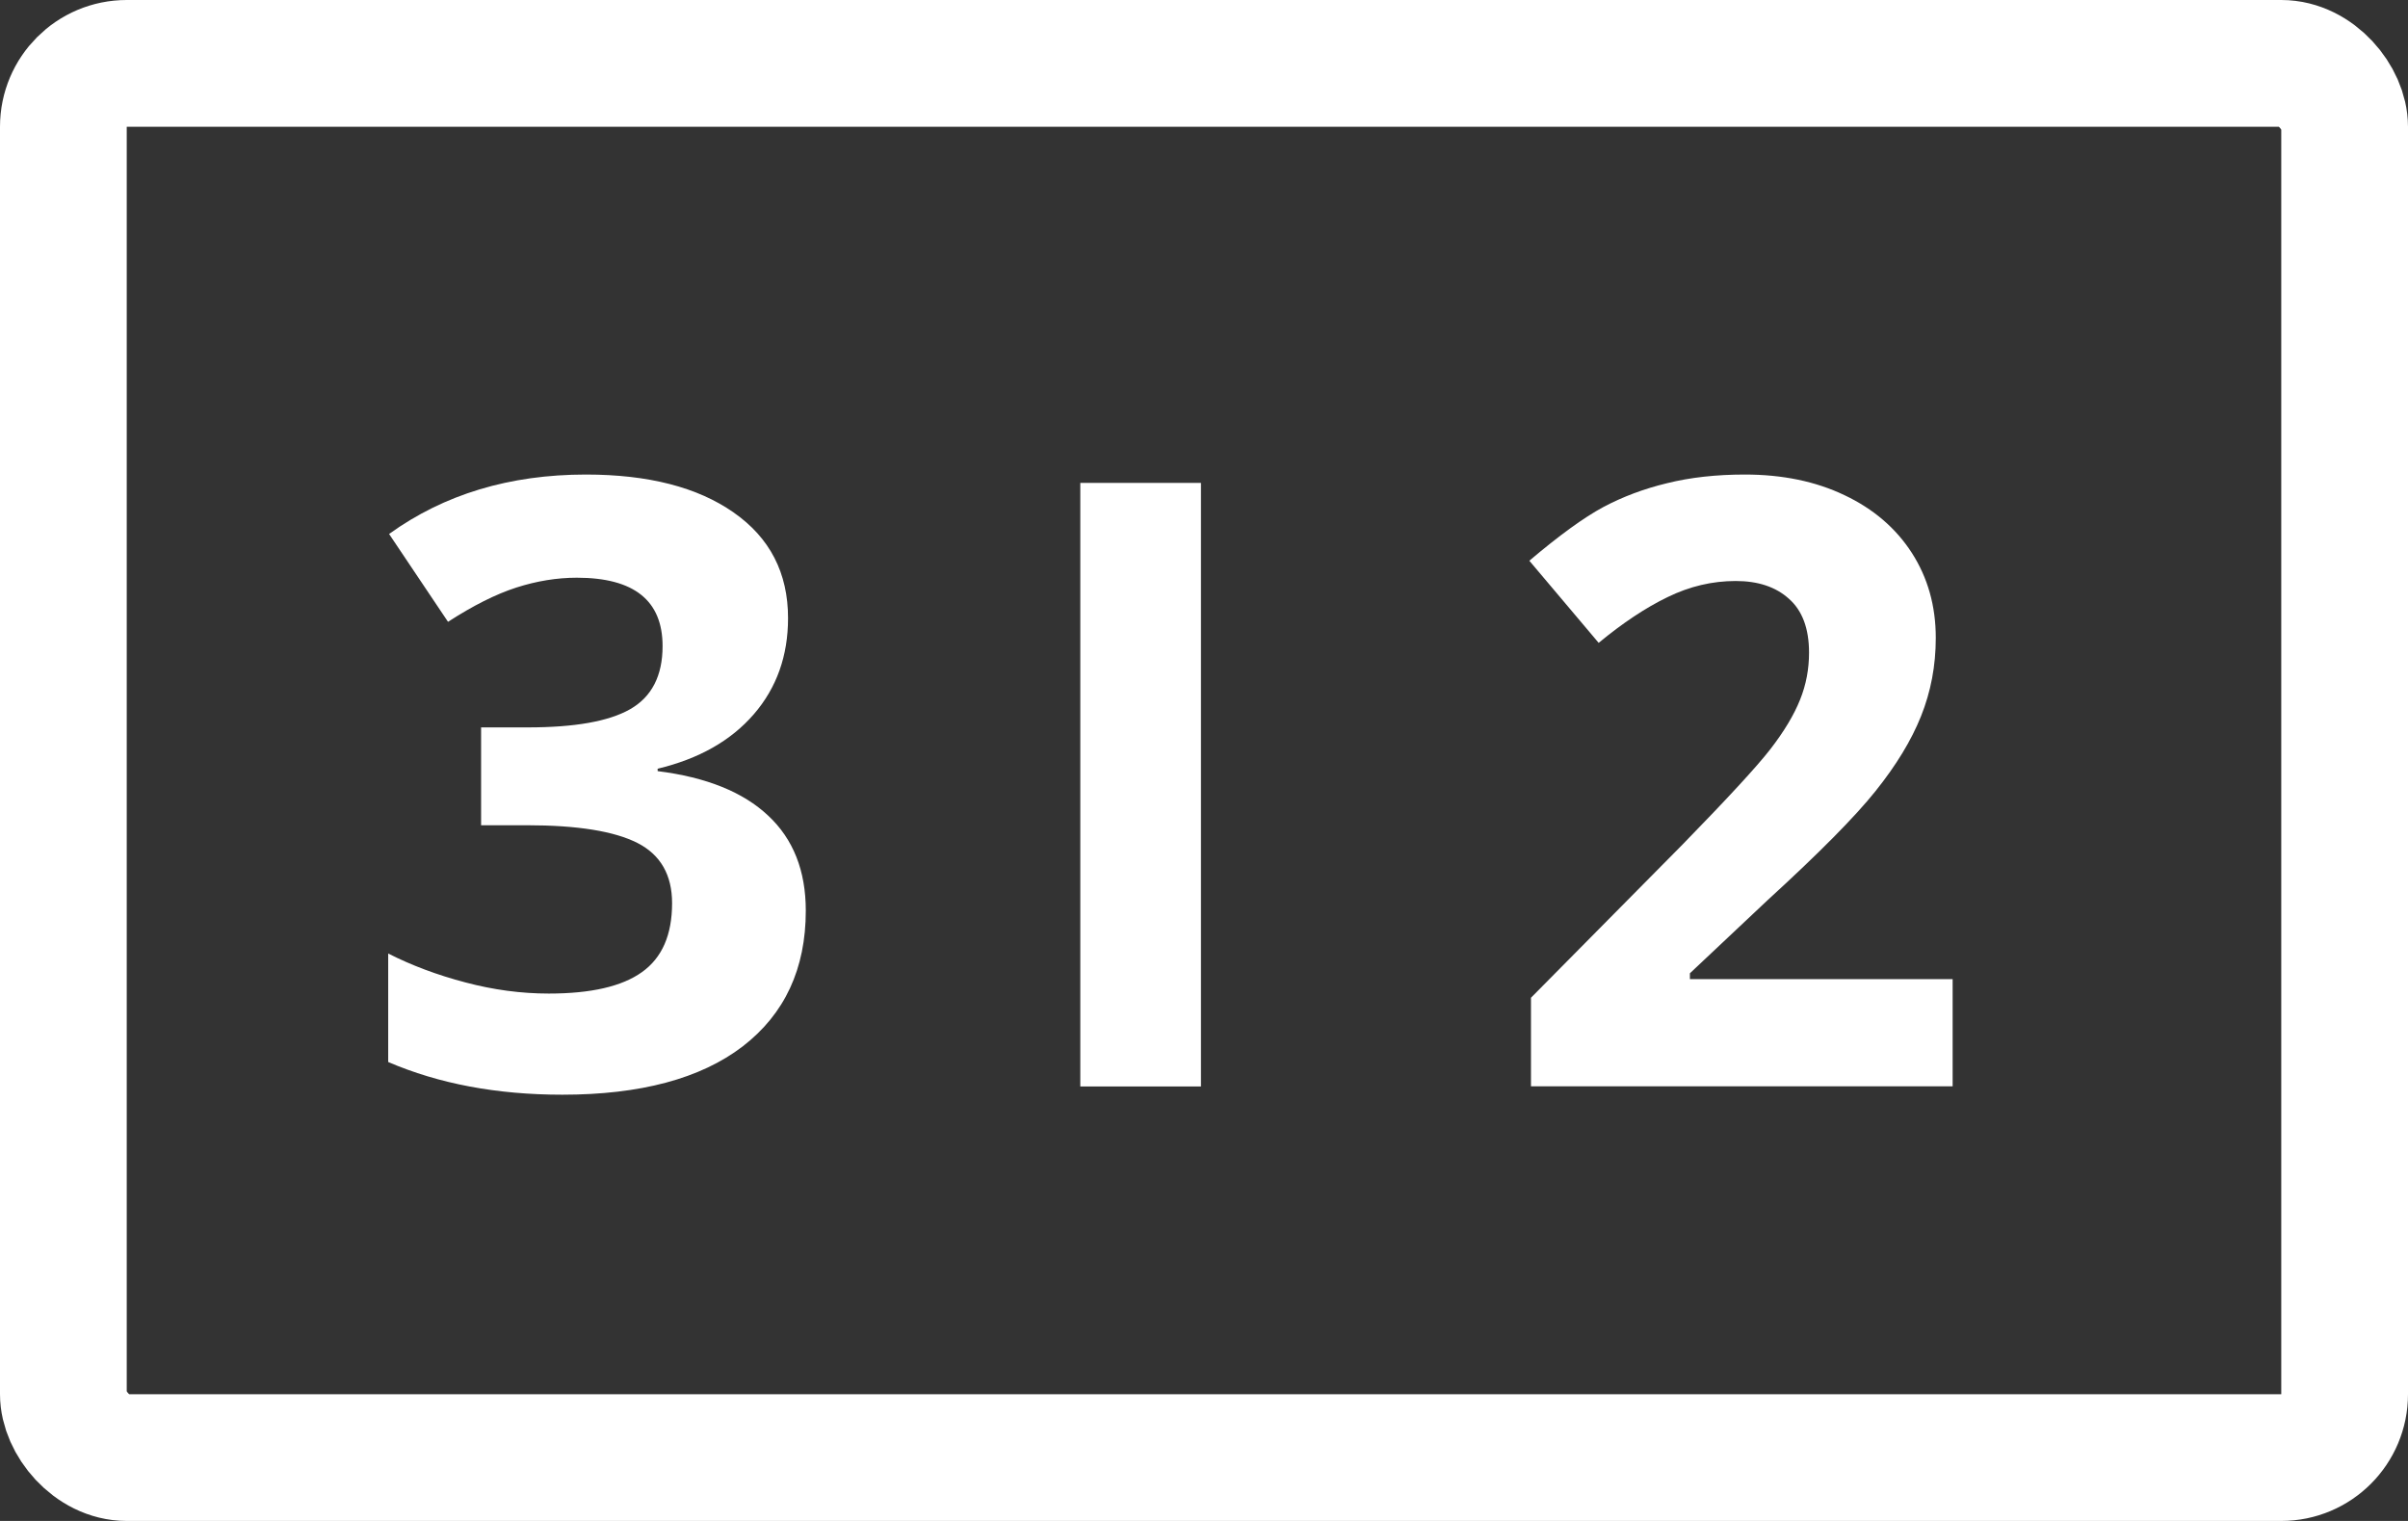 <svg width="19" height="12" viewBox="0 0 19 12" fill="none" xmlns="http://www.w3.org/2000/svg">
<rect x="0" y="0" width="19" height="12" fill="#333333" stroke="none"/>
<rect x="0.5" y="0.5" width="18" height="11" rx="0.5" stroke="#ffffff"/>
<path d="M6.218 4.877C6.218 5.174 6.128 5.427 5.948 5.635C5.767 5.844 5.515 5.987 5.189 6.065V6.084C5.573 6.132 5.864 6.249 6.062 6.436C6.259 6.62 6.358 6.87 6.358 7.185C6.358 7.643 6.192 8 5.86 8.256C5.528 8.51 5.053 8.637 4.437 8.637C3.921 8.637 3.463 8.551 3.063 8.379V7.523C3.248 7.617 3.451 7.693 3.672 7.751C3.894 7.81 4.113 7.839 4.33 7.839C4.662 7.839 4.907 7.783 5.065 7.67C5.224 7.557 5.303 7.376 5.303 7.126C5.303 6.903 5.212 6.744 5.03 6.651C4.847 6.558 4.557 6.511 4.157 6.511H3.796V5.739H4.164C4.533 5.739 4.802 5.692 4.971 5.596C5.142 5.499 5.228 5.332 5.228 5.098C5.228 4.738 5.003 4.558 4.551 4.558C4.395 4.558 4.235 4.584 4.073 4.636C3.912 4.688 3.733 4.778 3.535 4.906L3.07 4.213C3.504 3.9 4.022 3.744 4.623 3.744C5.115 3.744 5.504 3.844 5.788 4.043C6.075 4.243 6.218 4.521 6.218 4.877Z" fill="#ffffff"/>
<path d="M15.407 8.571H12.08V7.872L13.275 6.664C13.629 6.301 13.86 6.051 13.968 5.912C14.077 5.771 14.155 5.641 14.203 5.521C14.251 5.402 14.274 5.278 14.274 5.15C14.274 4.959 14.221 4.817 14.115 4.724C14.011 4.63 13.871 4.584 13.695 4.584C13.511 4.584 13.332 4.626 13.158 4.711C12.984 4.795 12.803 4.916 12.614 5.072L12.067 4.424C12.302 4.225 12.496 4.084 12.65 4.001C12.804 3.919 12.972 3.856 13.155 3.812C13.337 3.767 13.541 3.744 13.767 3.744C14.064 3.744 14.326 3.798 14.554 3.907C14.782 4.015 14.959 4.167 15.085 4.362C15.211 4.558 15.274 4.781 15.274 5.033C15.274 5.252 15.235 5.458 15.157 5.652C15.081 5.842 14.961 6.039 14.799 6.241C14.638 6.443 14.354 6.73 13.946 7.103L13.334 7.679V7.725H15.407V8.571Z" fill="#ffffff"/>
<rect x="8.524" y="3.81" width="0.952" height="4.762" fill="#ffffff"/>
</svg>
